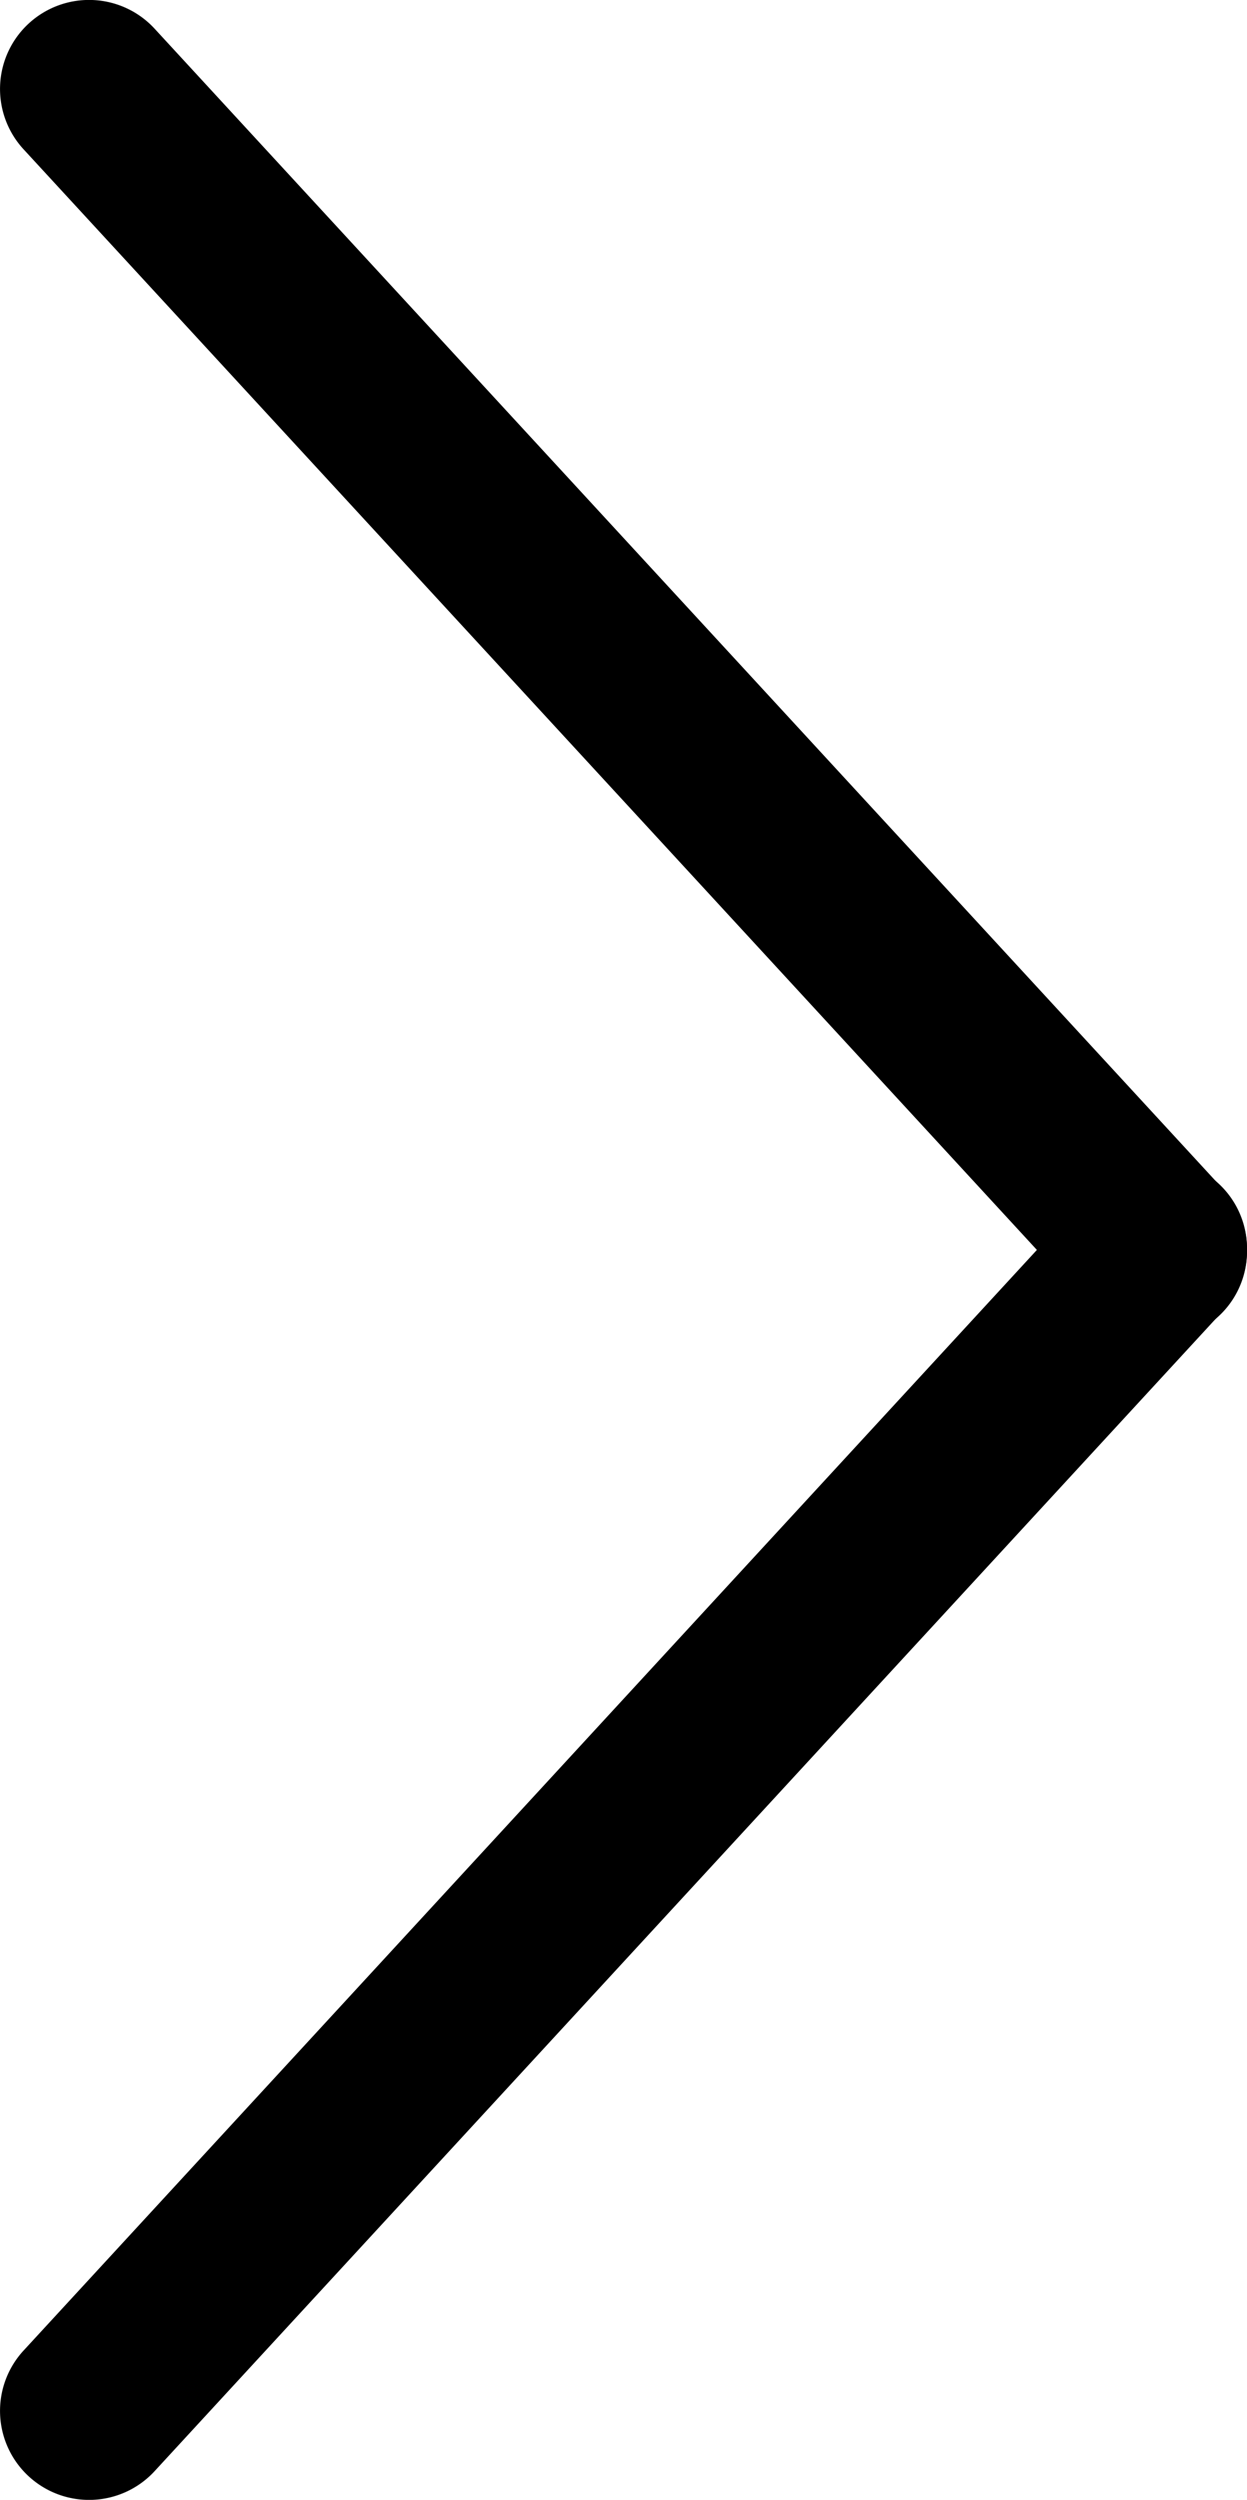 <svg xmlns="http://www.w3.org/2000/svg" width="7.042" height="14.117" viewBox="0 0 7.042 14.117">
  <g id="Сгруппировать_823" data-name="Сгруппировать 823" transform="translate(-165.25 73.367) rotate(-90)">
    <path id="Tracciato_12" data-name="Tracciato 12" d="M6.808,6.792a.5.5,0,0,1-.341-.133L-.088.623a.5.5,0,0,1,.681-.74L7.149,5.919a.5.5,0,0,1-.341.873Z" transform="translate(59.5 165.5)"/>
    <path id="Tracciato_13" data-name="Tracciato 13" d="M.253,6.792a.5.5,0,0,1-.341-.873L6.468-.117a.5.5,0,1,1,.681.74L.594,6.659A.5.5,0,0,1,.253,6.792Z" transform="translate(66.056 165.5)"/>
  </g>
</svg>
